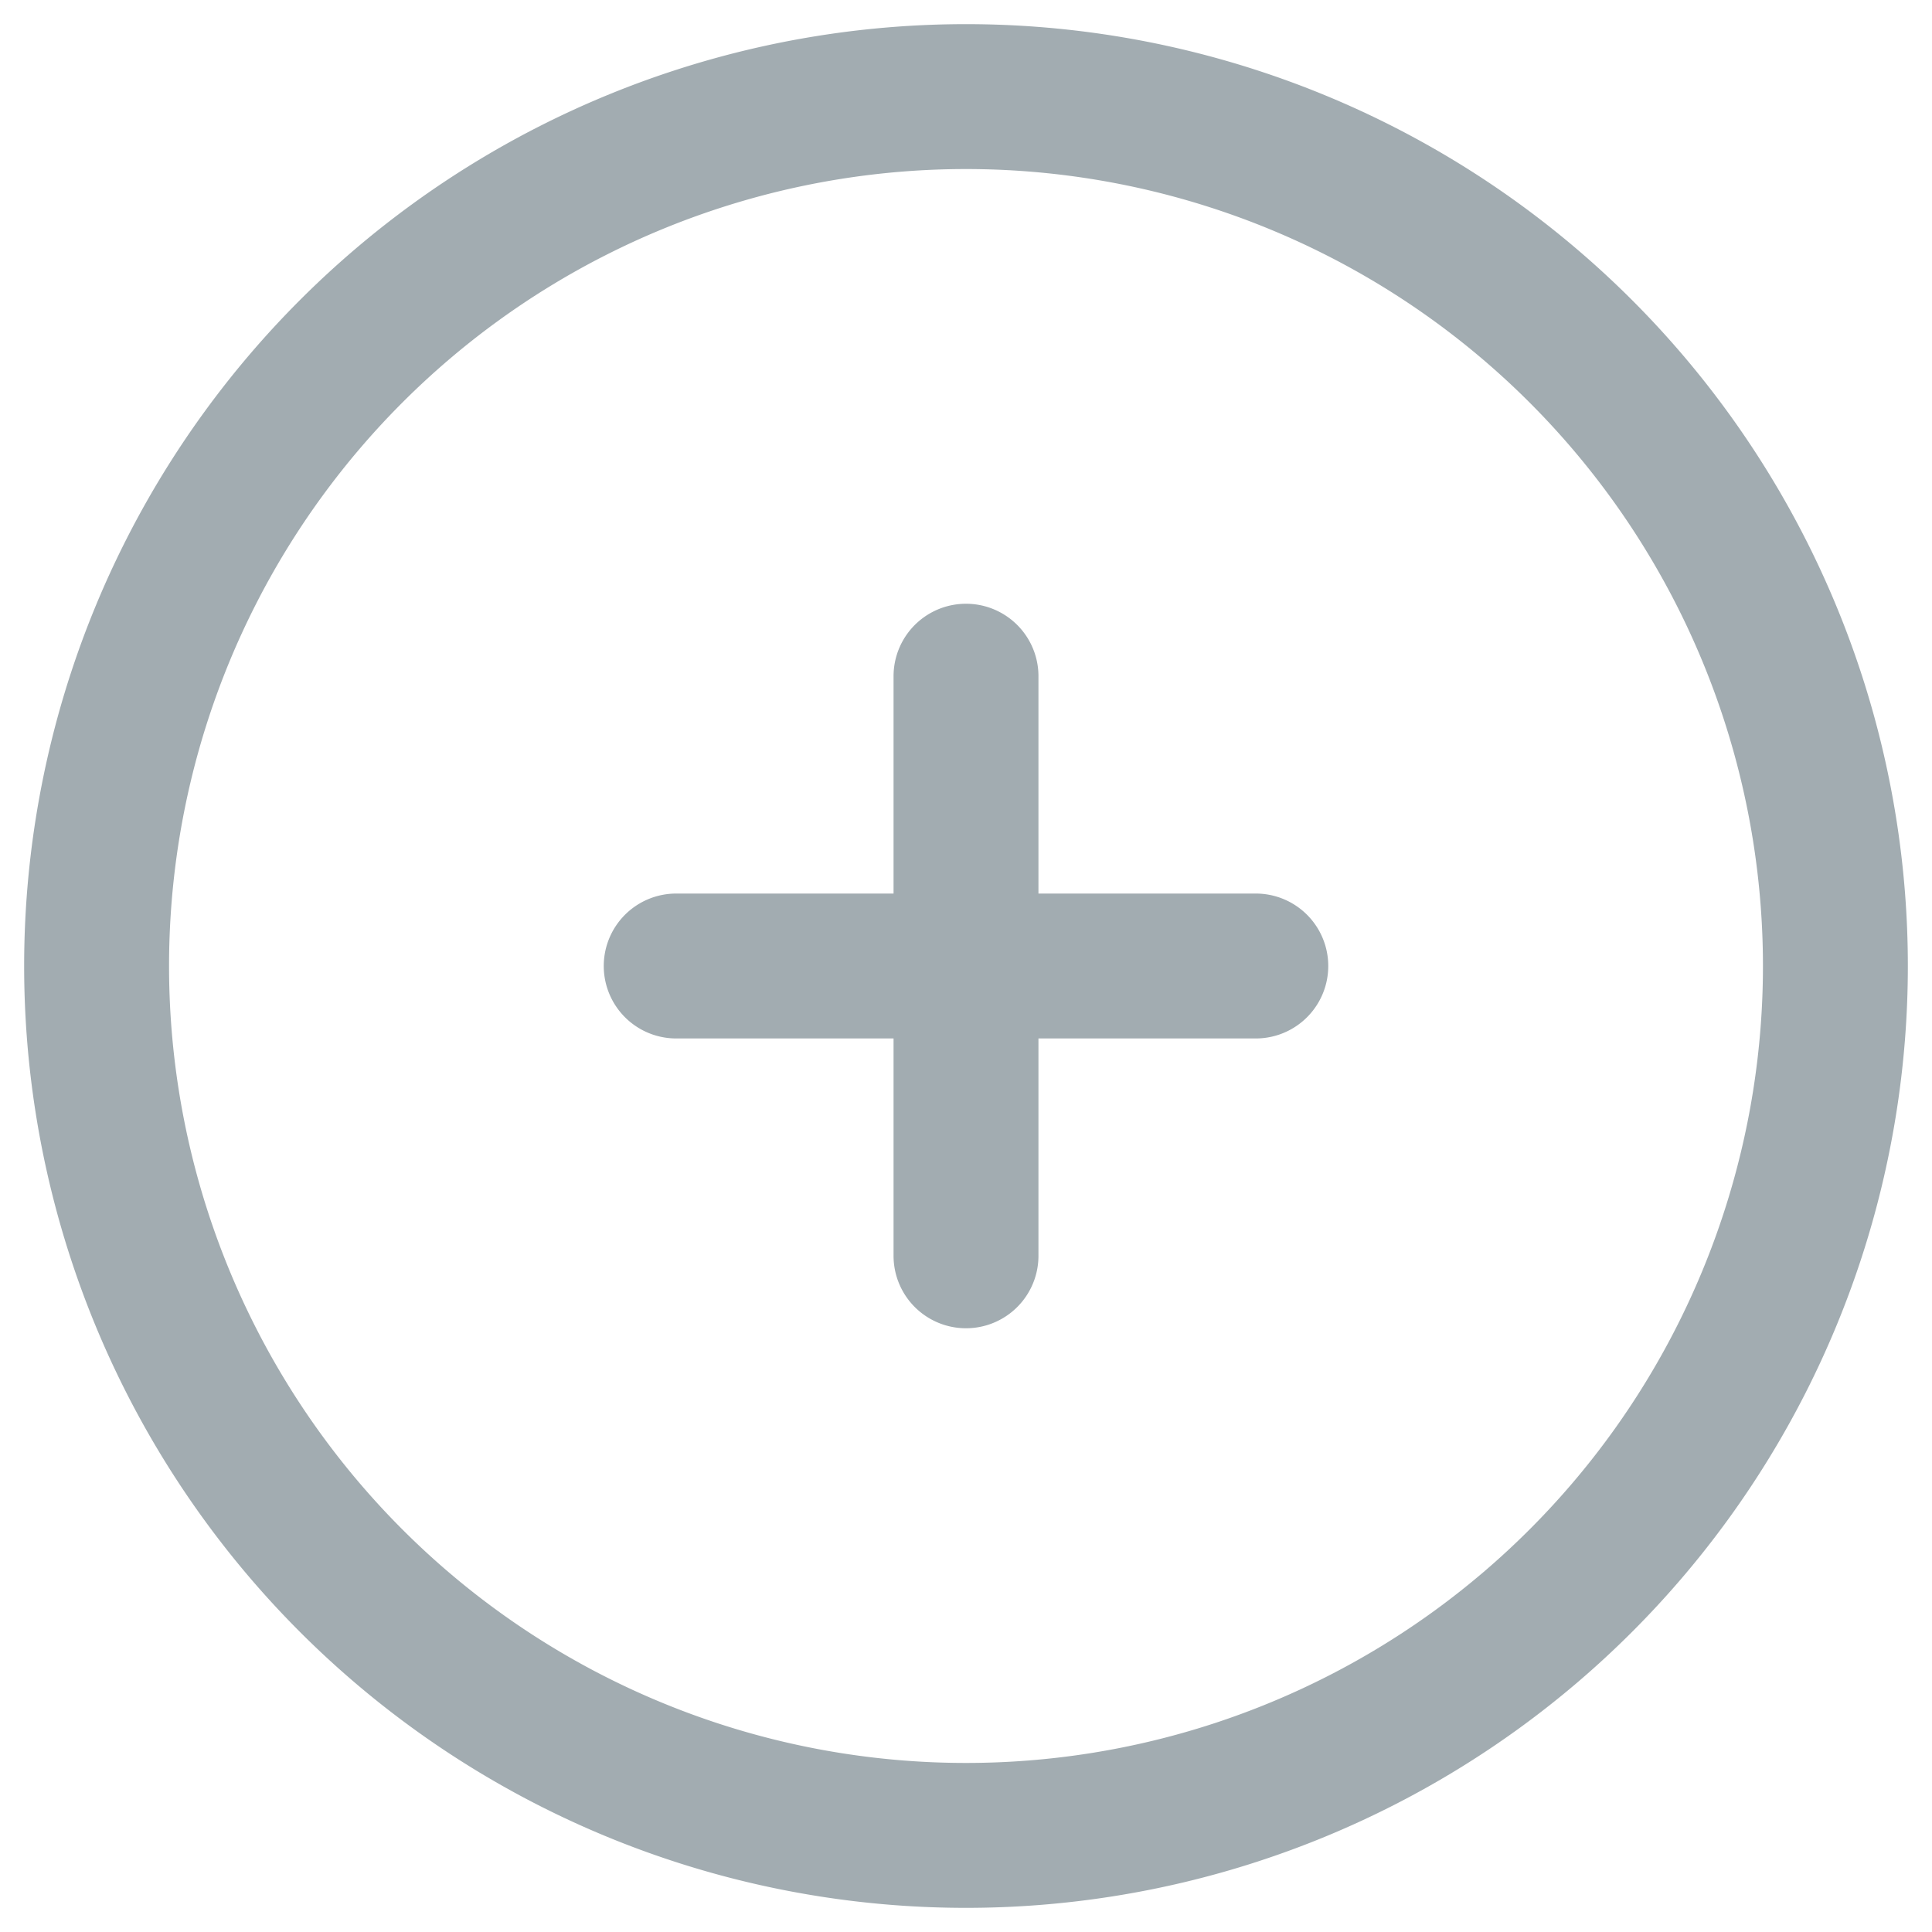 <svg width="20" height="20" viewBox="0 0 20 20" fill="none" xmlns="http://www.w3.org/2000/svg"><path d="M10 7v6m3-3H7m12 0a9 9 0 11-18 0 9 9 0 0118 0z" stroke="#A2ACB1" stroke-width="1.5" stroke-linecap="round" stroke-linejoin="round"/></svg>